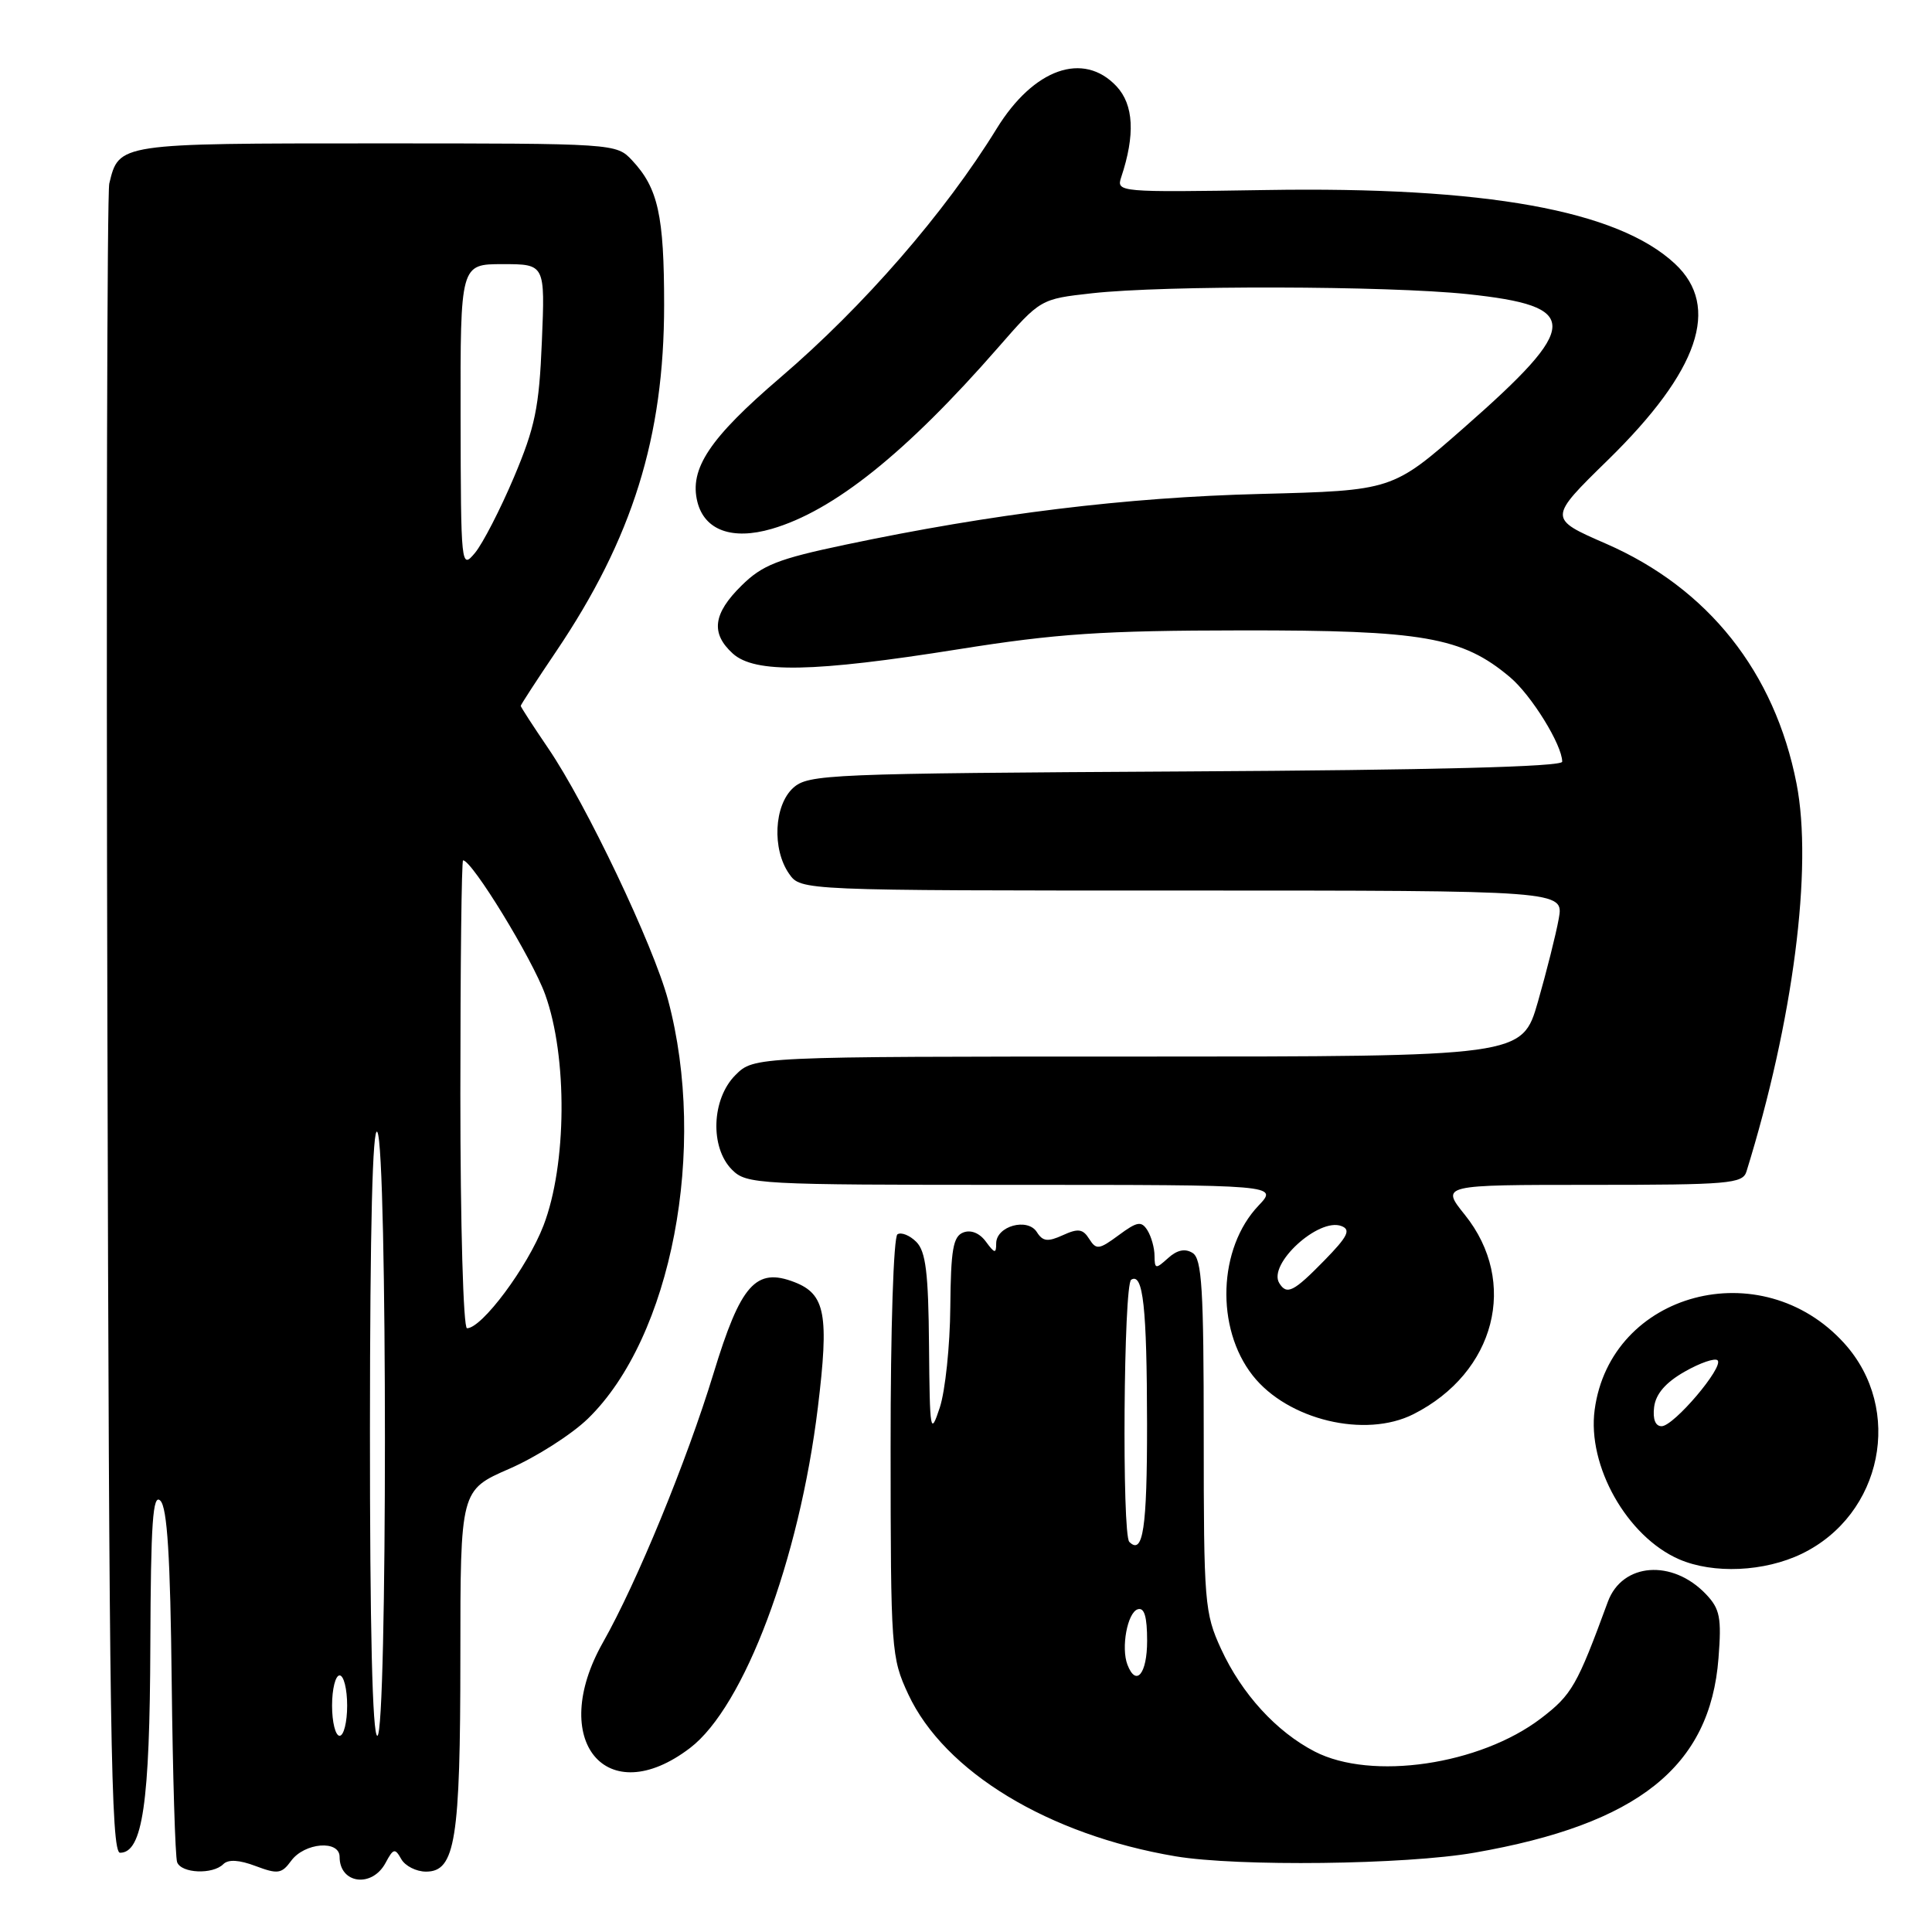 <?xml version="1.0" encoding="UTF-8" standalone="no"?>
<!DOCTYPE svg PUBLIC "-//W3C//DTD SVG 1.1//EN" "http://www.w3.org/Graphics/SVG/1.1/DTD/svg11.dtd" >
<svg xmlns="http://www.w3.org/2000/svg" xmlns:xlink="http://www.w3.org/1999/xlink" version="1.1" viewBox="0 0 256 256">
 <g >
 <path fill="currentColor"
d=" M 51.09 246.84 C 52.12 244.91 52.34 244.86 53.17 246.34 C 53.68 247.25 55.16 248.00 56.45 248.00 C 60.33 248.00 61.00 243.84 61.00 219.57 C 61.00 197.45 61.00 197.45 67.49 194.62 C 71.05 193.07 75.73 190.08 77.89 187.99 C 88.99 177.22 93.78 152.18 88.52 132.50 C 86.58 125.25 77.67 106.53 72.64 99.15 C 70.64 96.21 69.00 93.68 69.00 93.53 C 69.00 93.39 71.09 90.17 73.65 86.38 C 83.81 71.34 88.00 57.91 88.00 40.41 C 88.00 28.53 87.20 24.93 83.76 21.25 C 81.66 19.01 81.54 19.00 49.90 19.00 C 15.66 19.00 15.76 18.98 14.48 24.32 C 14.19 25.52 14.07 75.78 14.23 136.00 C 14.46 229.46 14.71 245.50 15.91 245.50 C 18.89 245.50 19.85 238.93 19.92 218.05 C 19.98 201.69 20.25 197.85 21.25 198.85 C 22.16 199.76 22.57 206.26 22.75 222.80 C 22.89 235.28 23.22 246.06 23.47 246.75 C 24.03 248.24 28.19 248.41 29.59 247.01 C 30.25 246.35 31.70 246.44 33.87 247.26 C 36.80 248.36 37.32 248.29 38.57 246.58 C 40.34 244.15 45.00 243.77 45.00 246.05 C 45.00 249.62 49.30 250.18 51.09 246.84 Z  M 195.37 245.49 C 217.04 241.72 226.61 234.09 227.71 219.71 C 228.13 214.36 227.90 213.19 226.07 211.26 C 221.61 206.56 214.96 207.06 213.05 212.24 C 208.96 223.38 208.28 224.56 204.19 227.69 C 196.10 233.86 181.74 235.97 174.21 232.09 C 169.12 229.46 164.54 224.45 161.80 218.50 C 159.61 213.74 159.50 212.40 159.50 190.21 C 159.50 170.76 159.26 166.78 158.02 166.02 C 157.03 165.40 155.97 165.62 154.77 166.71 C 153.13 168.19 153.00 168.17 152.98 166.40 C 152.98 165.36 152.55 163.84 152.04 163.02 C 151.24 161.76 150.69 161.85 148.23 163.67 C 145.63 165.59 145.26 165.64 144.33 164.17 C 143.49 162.83 142.86 162.74 140.83 163.67 C 138.83 164.58 138.17 164.50 137.39 163.26 C 136.16 161.31 132.00 162.46 132.00 164.76 C 132.00 166.14 131.80 166.11 130.64 164.53 C 129.81 163.39 128.65 162.92 127.64 163.31 C 126.29 163.83 125.99 165.57 125.92 173.22 C 125.88 178.32 125.25 184.30 124.53 186.50 C 123.28 190.28 123.20 189.83 123.10 178.32 C 123.02 168.65 122.67 165.82 121.42 164.56 C 120.55 163.69 119.43 163.24 118.92 163.55 C 118.40 163.87 118.00 176.03 118.01 191.81 C 118.02 218.71 118.09 219.64 120.35 224.50 C 125.15 234.78 138.93 243.13 155.76 245.97 C 164.00 247.35 186.23 247.09 195.37 245.49 Z  M 91.43 231.62 C 98.61 226.15 105.91 206.70 108.37 186.50 C 109.87 174.18 109.37 171.48 105.27 169.89 C 100.15 167.91 98.14 170.18 94.54 182.00 C 91.00 193.60 84.38 209.71 79.90 217.62 C 72.54 230.62 80.34 240.08 91.43 231.62 Z  M 238.75 205.88 C 249.44 200.70 252.27 186.73 244.38 178.00 C 233.41 165.86 213.39 171.19 211.30 186.81 C 210.30 194.24 215.59 203.60 222.48 206.61 C 227.02 208.58 233.79 208.28 238.75 205.88 Z  M 187.30 187.38 C 198.16 181.88 201.25 169.87 194.10 160.97 C 190.91 157.00 190.91 157.00 210.89 157.00 C 229.04 157.00 230.91 156.84 231.41 155.25 C 237.61 135.28 240.23 114.96 238.05 103.83 C 235.16 89.05 226.35 77.96 212.82 72.05 C 205.13 68.70 205.13 68.70 213.09 60.92 C 225.12 49.14 228.03 40.63 221.95 34.96 C 214.36 27.86 196.82 24.70 167.70 25.18 C 148.27 25.49 147.91 25.46 148.56 23.50 C 150.44 17.86 150.23 13.88 147.94 11.43 C 143.55 6.76 136.96 9.09 132.06 17.05 C 125.20 28.20 114.46 40.56 103.41 50.02 C 94.02 58.06 91.31 62.12 92.41 66.51 C 93.36 70.27 97.02 71.60 102.25 70.08 C 110.46 67.70 120.07 60.01 132.25 46.06 C 137.87 39.62 137.87 39.62 144.69 38.86 C 154.30 37.79 183.82 37.86 194.42 38.97 C 209.56 40.57 209.50 43.05 194.00 56.66 C 184.50 65.00 184.50 65.00 167.00 65.45 C 149.20 65.90 131.56 68.06 112.00 72.18 C 103.07 74.06 101.01 74.87 98.25 77.60 C 94.48 81.31 94.15 83.92 97.10 86.60 C 100.02 89.24 107.80 89.09 127.00 86.03 C 140.00 83.96 146.05 83.55 164.50 83.53 C 188.57 83.50 193.75 84.40 200.07 89.72 C 202.92 92.11 207.00 98.72 207.00 100.93 C 207.00 101.60 189.94 102.04 157.10 102.22 C 109.66 102.49 107.11 102.59 105.10 104.40 C 102.56 106.71 102.28 112.52 104.56 115.78 C 106.11 118.00 106.11 118.00 156.67 118.00 C 207.22 118.00 207.22 118.00 206.54 121.75 C 206.17 123.81 204.92 128.76 203.78 132.75 C 201.69 140.00 201.69 140.00 150.80 140.00 C 99.91 140.00 99.91 140.00 97.45 142.45 C 94.28 145.62 94.05 152.05 97.00 155.00 C 98.92 156.92 100.33 157.00 134.19 157.00 C 169.37 157.00 169.37 157.00 166.76 159.75 C 161.41 165.37 161.04 175.97 165.99 182.26 C 170.62 188.15 180.90 190.62 187.30 187.38 Z  M 44.00 226.00 C 44.00 223.80 44.45 222.00 45.00 222.00 C 45.55 222.00 46.00 223.80 46.00 226.00 C 46.00 228.20 45.55 230.00 45.00 230.00 C 44.45 230.00 44.00 228.20 44.00 226.00 Z  M 49.02 189.25 C 49.03 162.57 49.37 149.02 50.00 150.00 C 51.34 152.07 51.34 230.00 50.00 230.00 C 49.35 230.00 49.01 215.76 49.02 189.25 Z  M 61.00 145.00 C 61.00 127.95 61.16 114.00 61.36 114.00 C 62.55 114.00 70.52 127.02 72.24 131.78 C 75.22 140.04 75.11 154.34 72.02 162.38 C 69.90 167.89 63.86 176.00 61.88 176.00 C 61.39 176.00 61.00 162.28 61.00 145.00 Z  M 61.03 55.25 C 61.00 35.00 61.00 35.00 66.61 35.00 C 72.23 35.00 72.23 35.00 71.80 45.25 C 71.44 54.03 70.90 56.61 68.09 63.26 C 66.28 67.53 63.96 72.03 62.94 73.26 C 61.10 75.46 61.07 75.16 61.03 55.25 Z  M 149.39 220.58 C 148.53 218.33 149.38 213.69 150.75 213.24 C 151.63 212.96 152.00 214.20 152.00 217.42 C 152.00 221.80 150.54 223.57 149.39 220.58 Z  M 149.64 204.31 C 148.65 203.32 148.88 170.19 149.89 169.57 C 151.47 168.59 151.97 173.21 151.99 188.69 C 152.00 202.51 151.46 206.12 149.64 204.31 Z  M 219.18 186.44 C 219.40 184.70 220.70 183.19 223.23 181.75 C 225.28 180.58 227.24 179.91 227.59 180.25 C 228.45 181.12 221.80 188.96 220.18 188.98 C 219.35 188.99 218.98 188.06 219.18 186.44 Z  M 169.51 170.02 C 167.96 167.51 174.73 161.30 177.75 162.46 C 179.03 162.95 178.59 163.84 175.47 167.03 C 171.41 171.18 170.51 171.64 169.51 170.02 Z "/>
</g>
</svg>